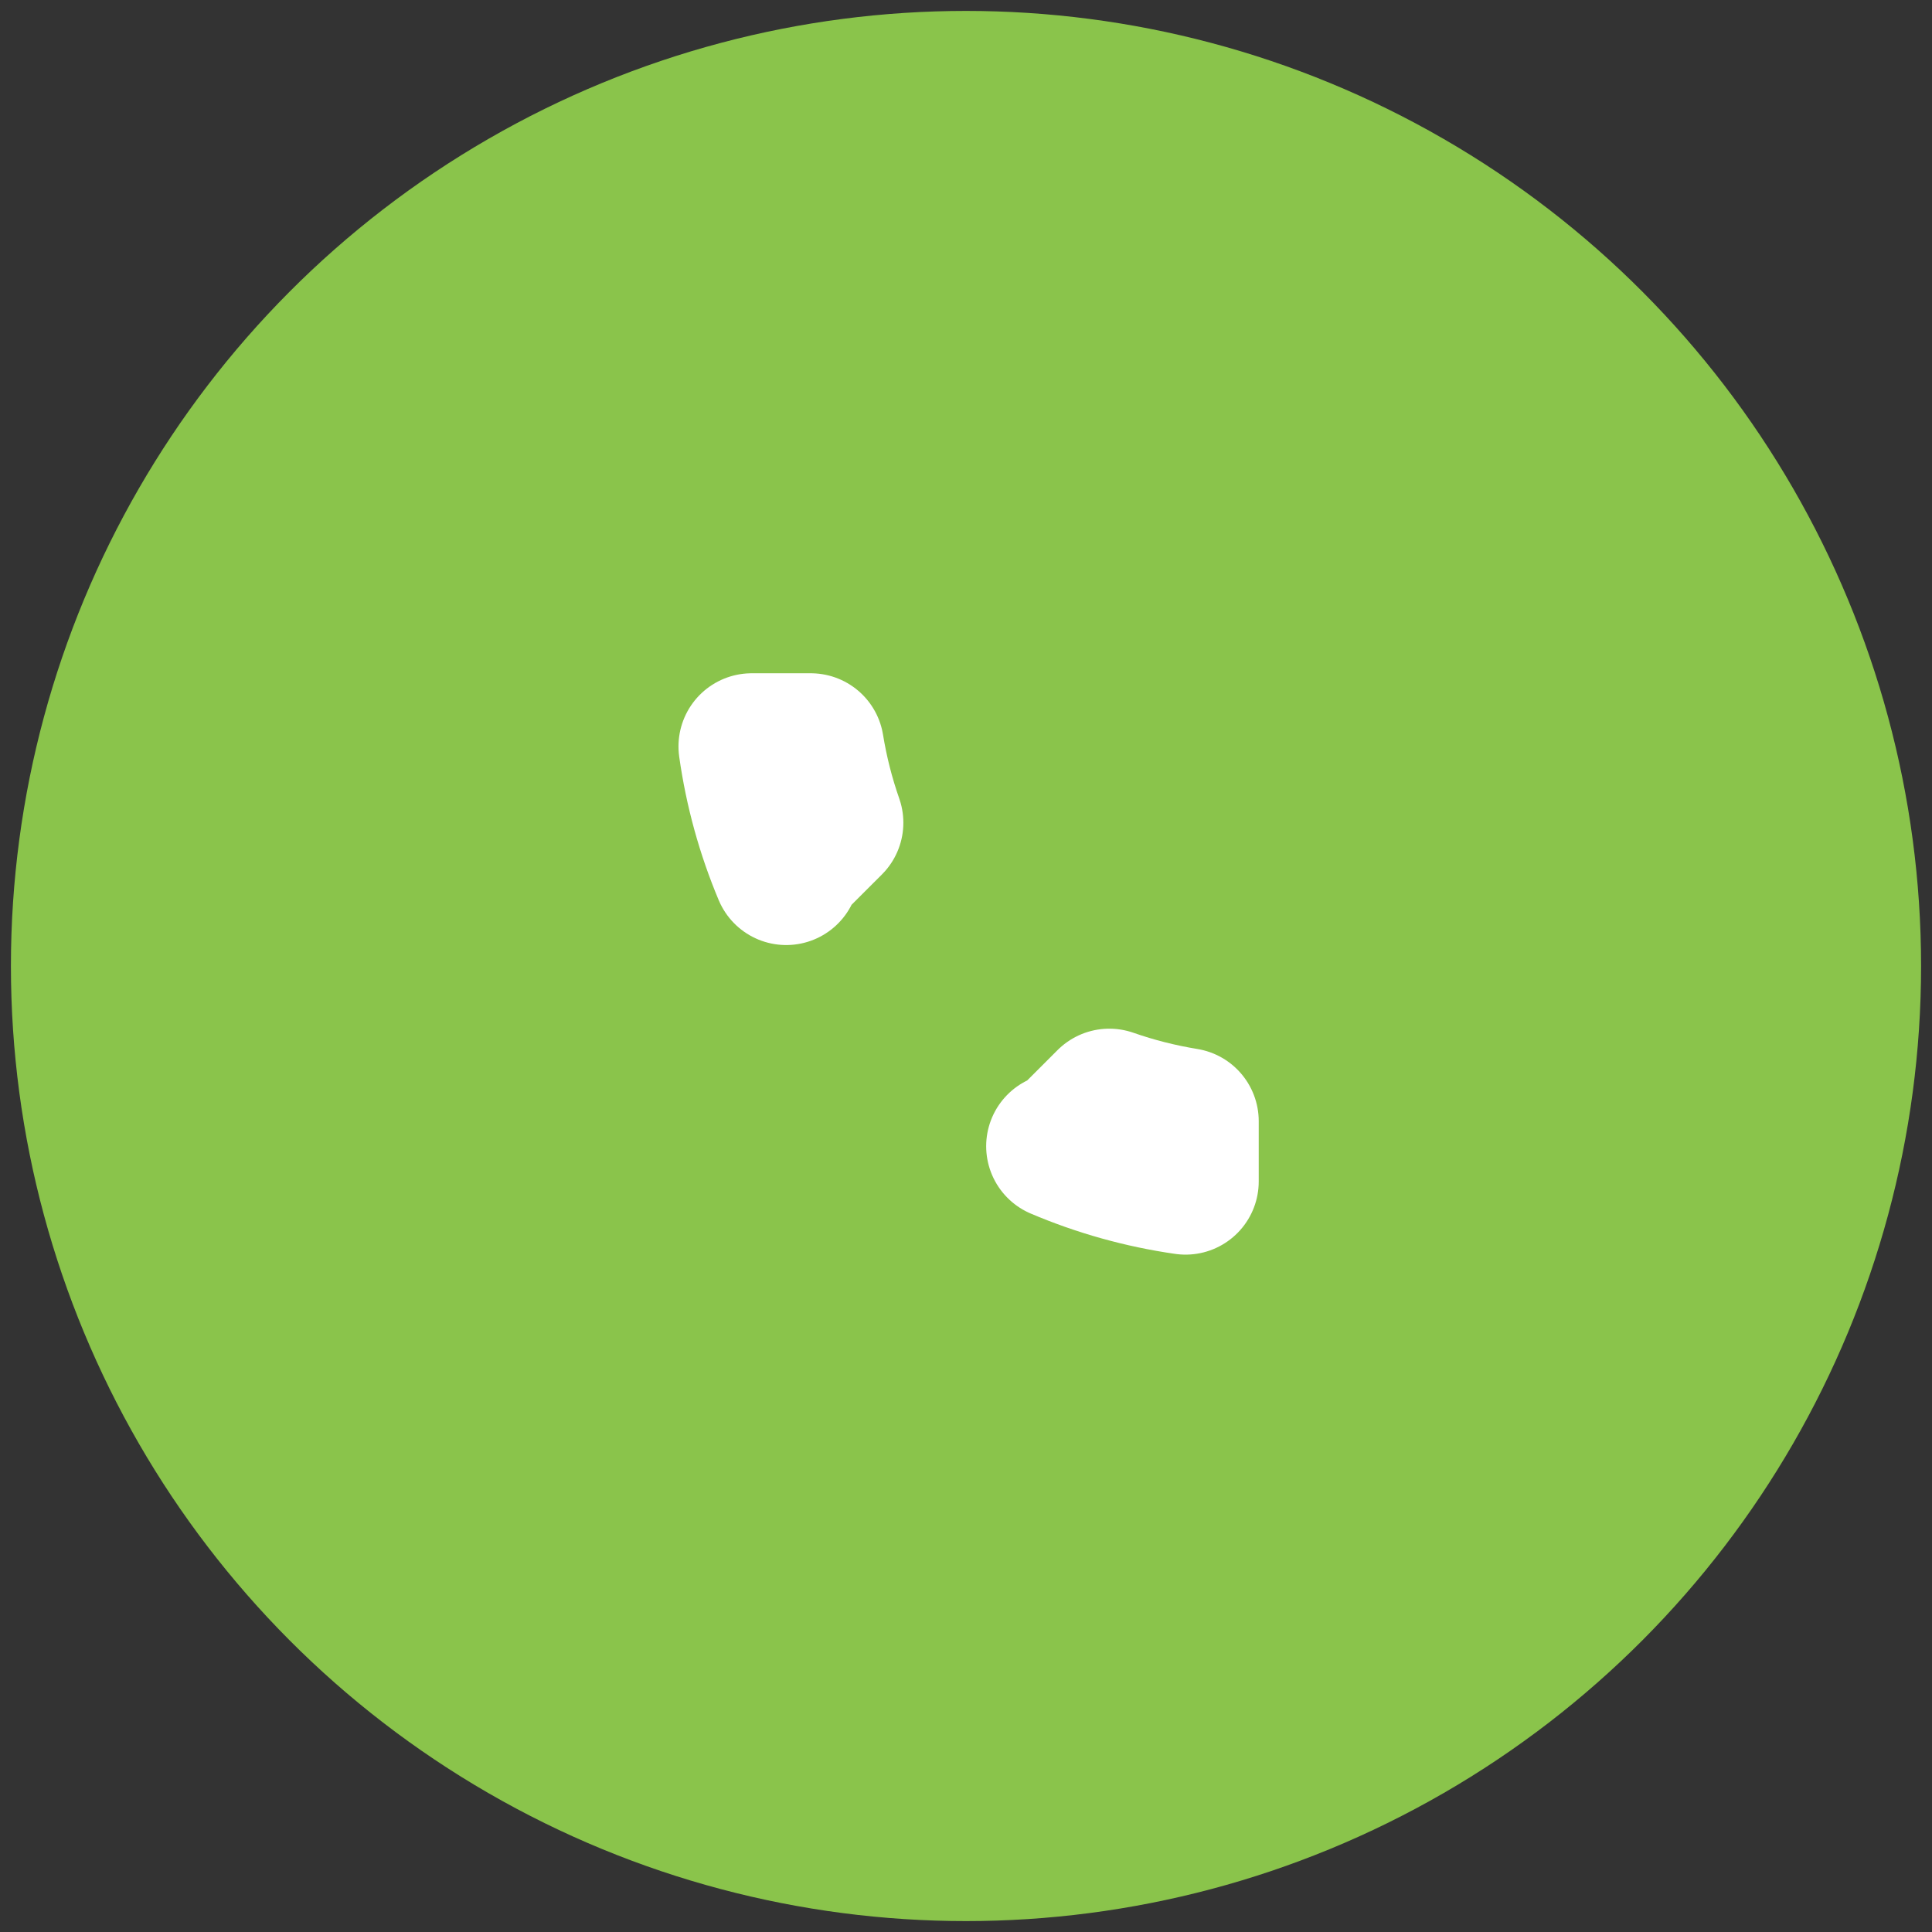 <svg width="66" height="66" viewBox="0 0 66 66" fill="none" xmlns="http://www.w3.org/2000/svg">
<rect x="0" y="0" width="66" height="66" fill="#333333" stroke="none"/>
<circle cx="33" cy="33" r="32.627" fill="#8AC44B"/>
<path d="M37.895 37.641C38.742 37.937 39.614 38.158 40.5 38.302V40.36C39.014 40.147 37.565 39.741 36.189 39.156C36.432 39.037 36.658 38.877 36.858 38.678L37.895 37.641ZM26.858 29.784C26.283 28.416 25.886 26.976 25.678 25.5H27.698C27.842 26.386 28.063 27.258 28.36 28.105L27.322 29.142C27.13 29.334 26.975 29.551 26.858 29.784Z" stroke="white" stroke-width="5" stroke-linecap="round" stroke-linejoin="round"/>
</svg>
